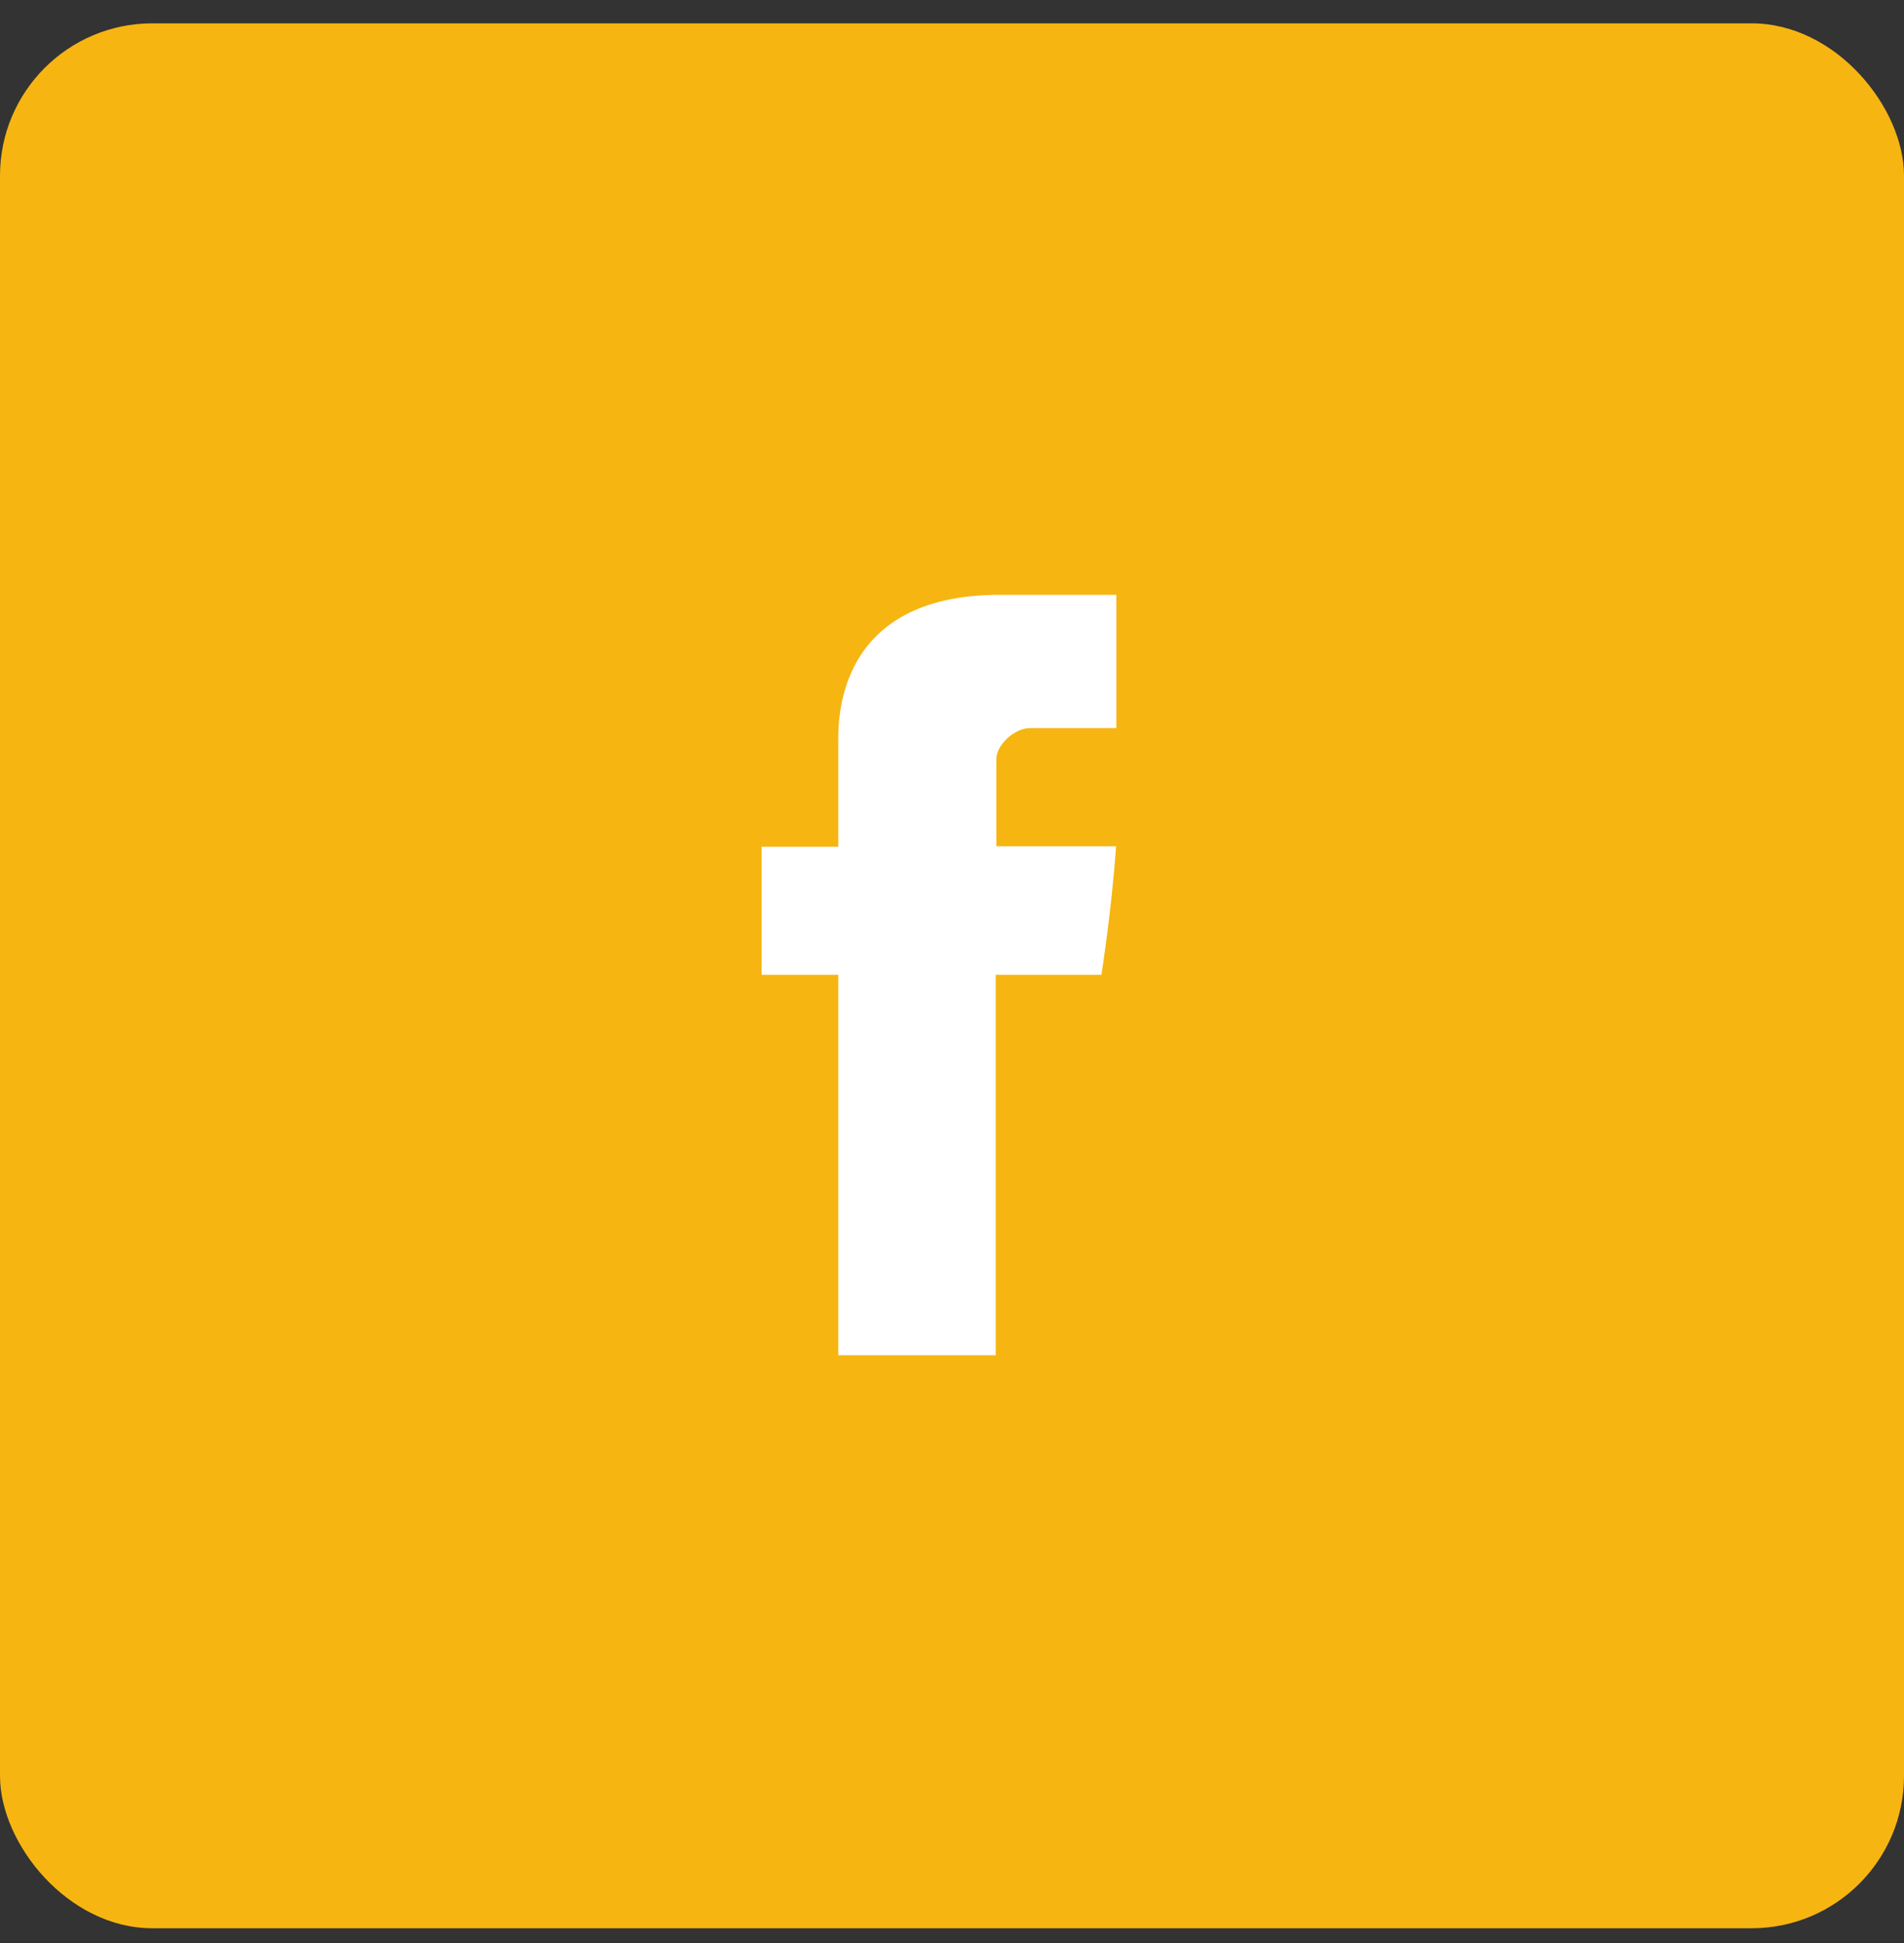 <svg width="50" height="51" viewBox="0 0 50 51" fill="none" xmlns="http://www.w3.org/2000/svg">
<rect x="0" y="0" width="50" height="51" fill="#333333" stroke="none"/>
<rect y="0.613" width="50" height="50" rx="4" fill="#F7B512"/>
<path d="M22.014 19.478V22.226H20V25.586H22.014V35.572H26.148V25.587H28.923C28.923 25.587 29.183 23.976 29.309 22.214H26.165V19.916C26.165 19.573 26.615 19.111 27.061 19.111H29.315V15.613H26.251C21.911 15.613 22.014 18.976 22.014 19.478Z" fill="white"/>
</svg>

